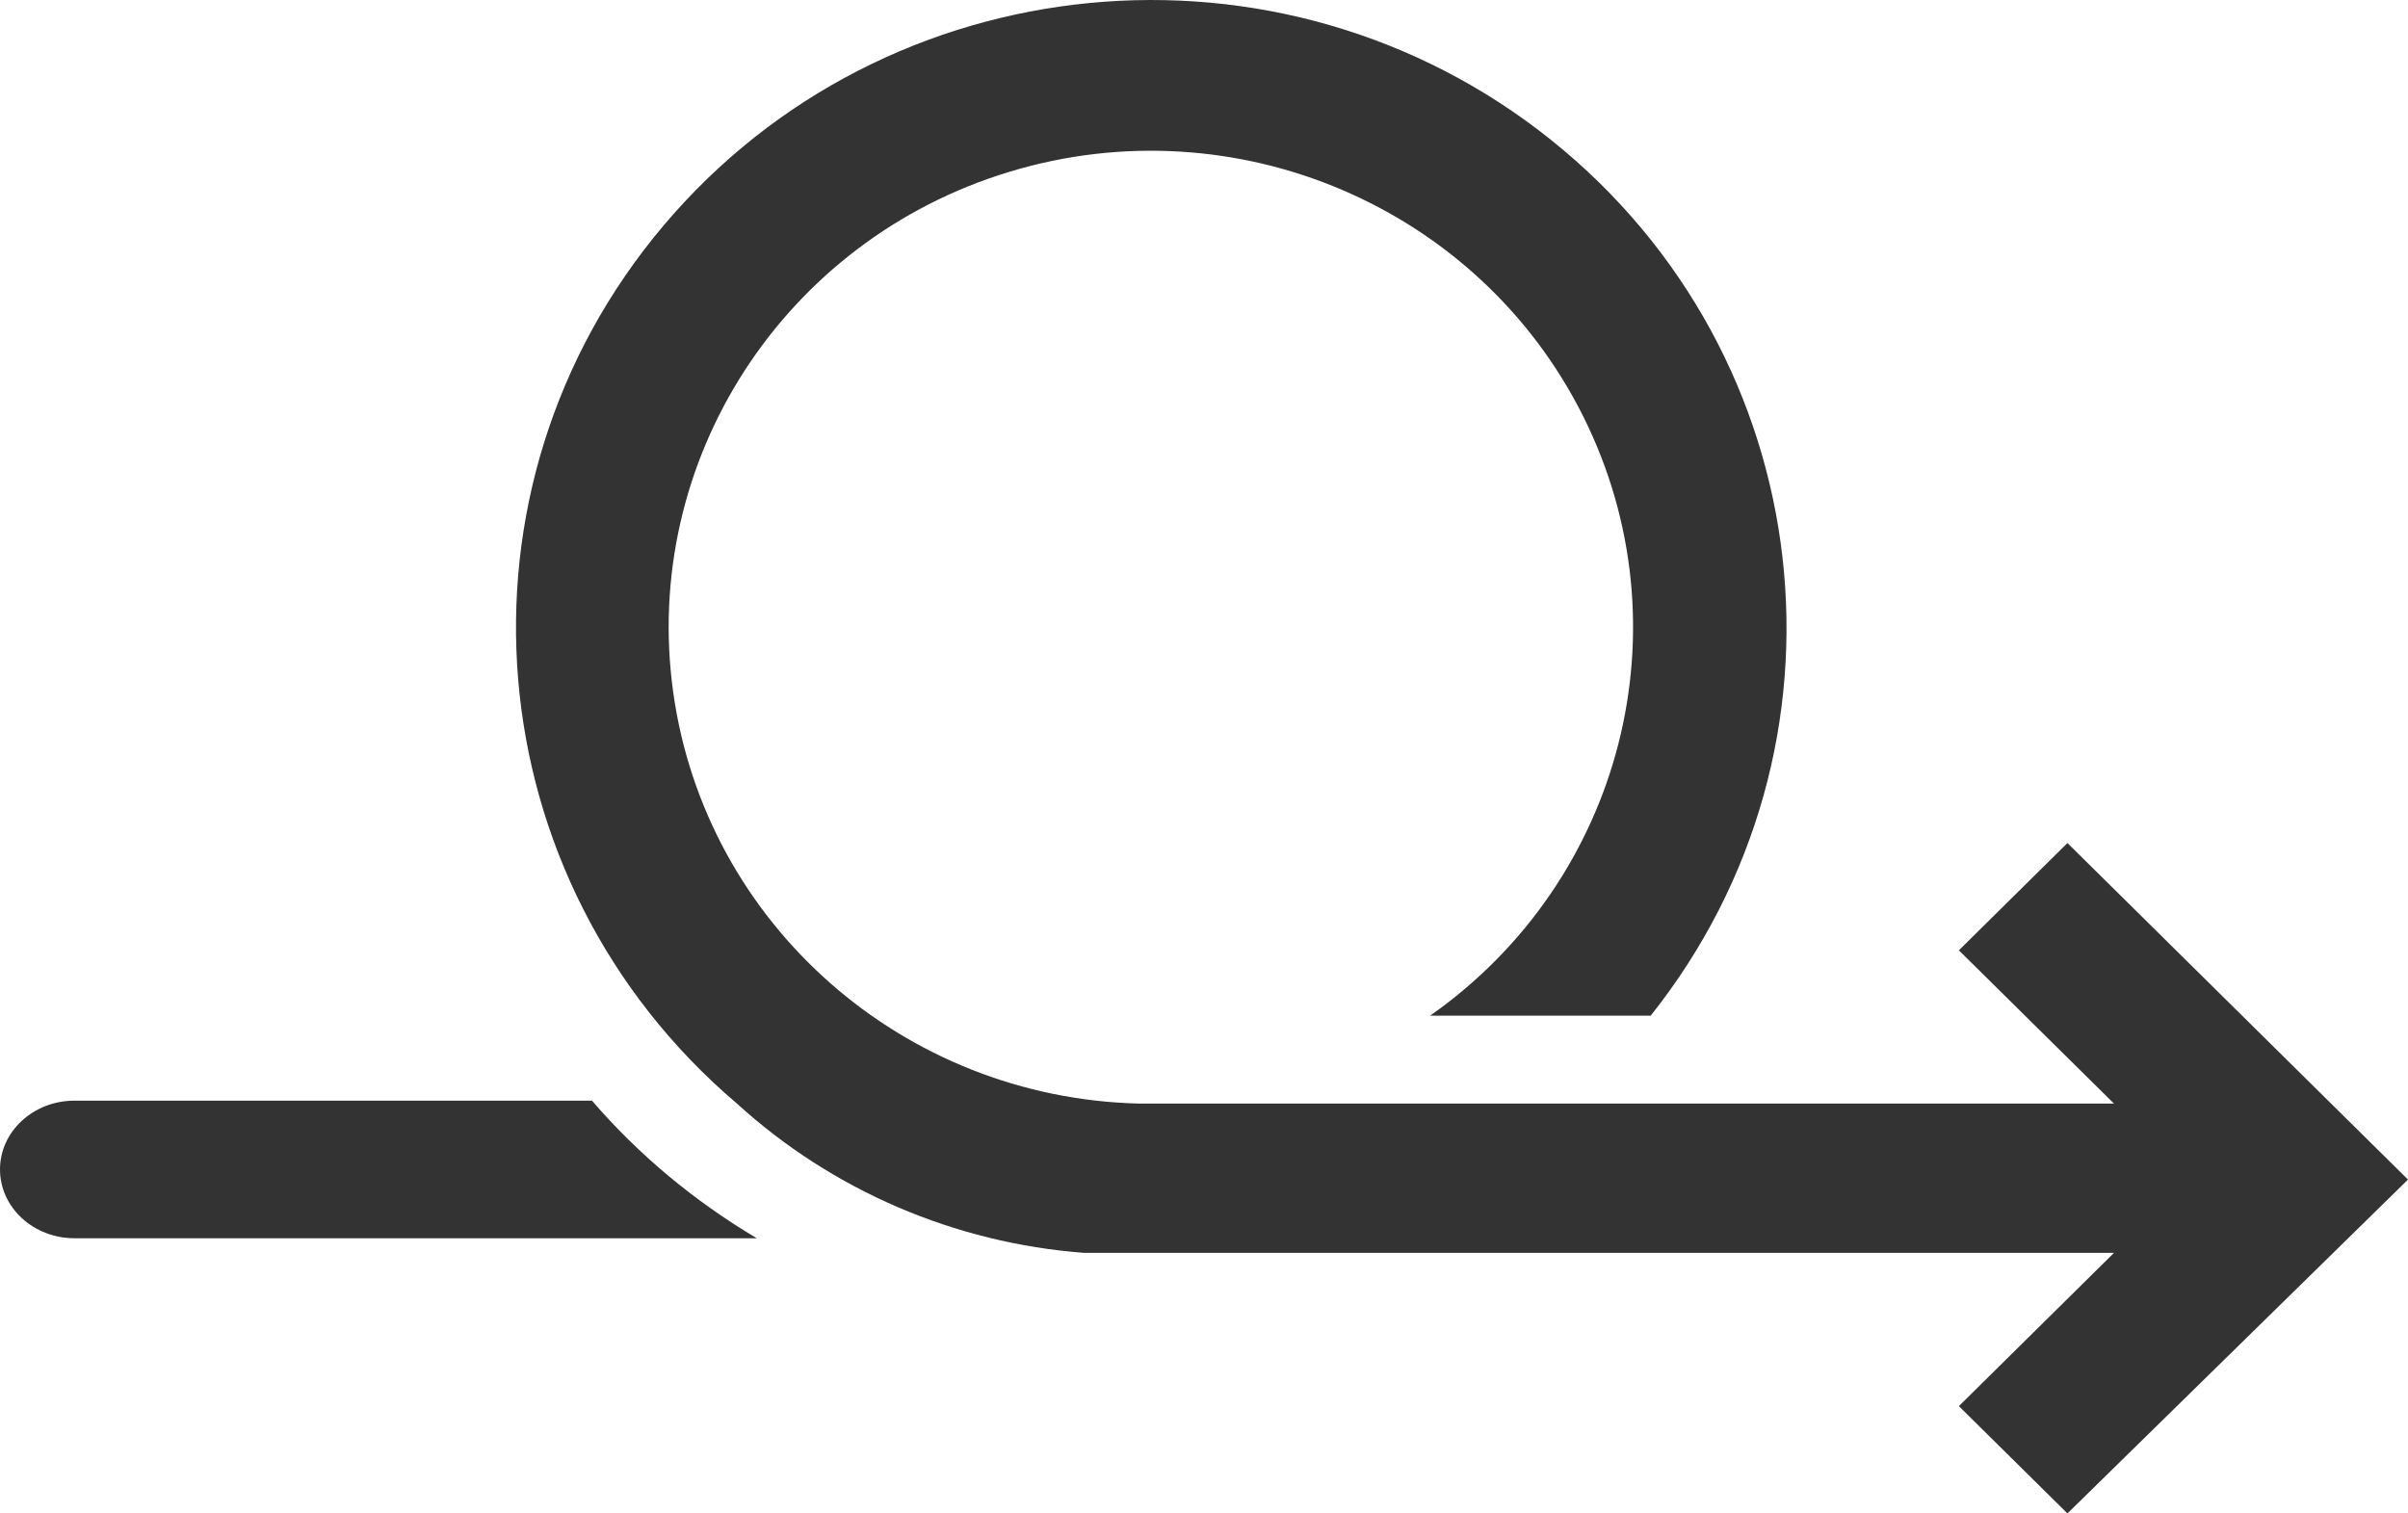 <svg width="70px" height="44px" viewBox="0 0 70 44" version="1.1" xmlns="http://www.w3.org/2000/svg" xmlns:xlink="http://www.w3.org/1999/xlink">
    <defs/>
    <g id="Homepage" stroke="none" stroke-width="1" fill="none" fill-rule="evenodd">
        <g transform="translate(-585, -152)" id="Group-4" fill-rule="nonzero" fill="#333">
            <g transform="translate(418, 152)">
                <g id="Group-2">
                    <g id="organize-agile" transform="translate(167, 0)">
                        <path d="M17.209,32 L2.166,32 C0.97,32 1.46272851e-16,32.895 0,34 C-1.39624085e-16,35.105 0.97,36 2.166,36 L22,36 C20.176,34.918 18.558,33.567 17.209,32 Z" id="Shape"/>
                        <path d="M60.1,24.51 L56.944,27.629 L61.453,32.085 L33.126,32.085 C26.251,31.925 20.508,26.86 19.57,20.126 C18.632,13.393 22.775,6.982 29.351,4.992 C35.927,3.001 42.992,6.02 46.03,12.118 C49.068,18.215 47.181,25.59 41.575,29.528 L47.986,29.528 C54.222,21.686 52.933,10.349 45.091,4.07 C37.249,-2.208 25.76,-1.102 19.292,6.554 C12.823,14.21 13.773,25.58 21.423,32.085 C24.199,34.613 27.755,36.141 31.519,36.425 C31.93,36.425 32.362,36.425 32.793,36.425 L61.453,36.425 L56.944,40.881 L60.1,44 L70,34.294 L60.1,24.51 Z" id="Shape"/>
                    </g>
                </g>
            </g>
        </g>
    </g>
</svg>